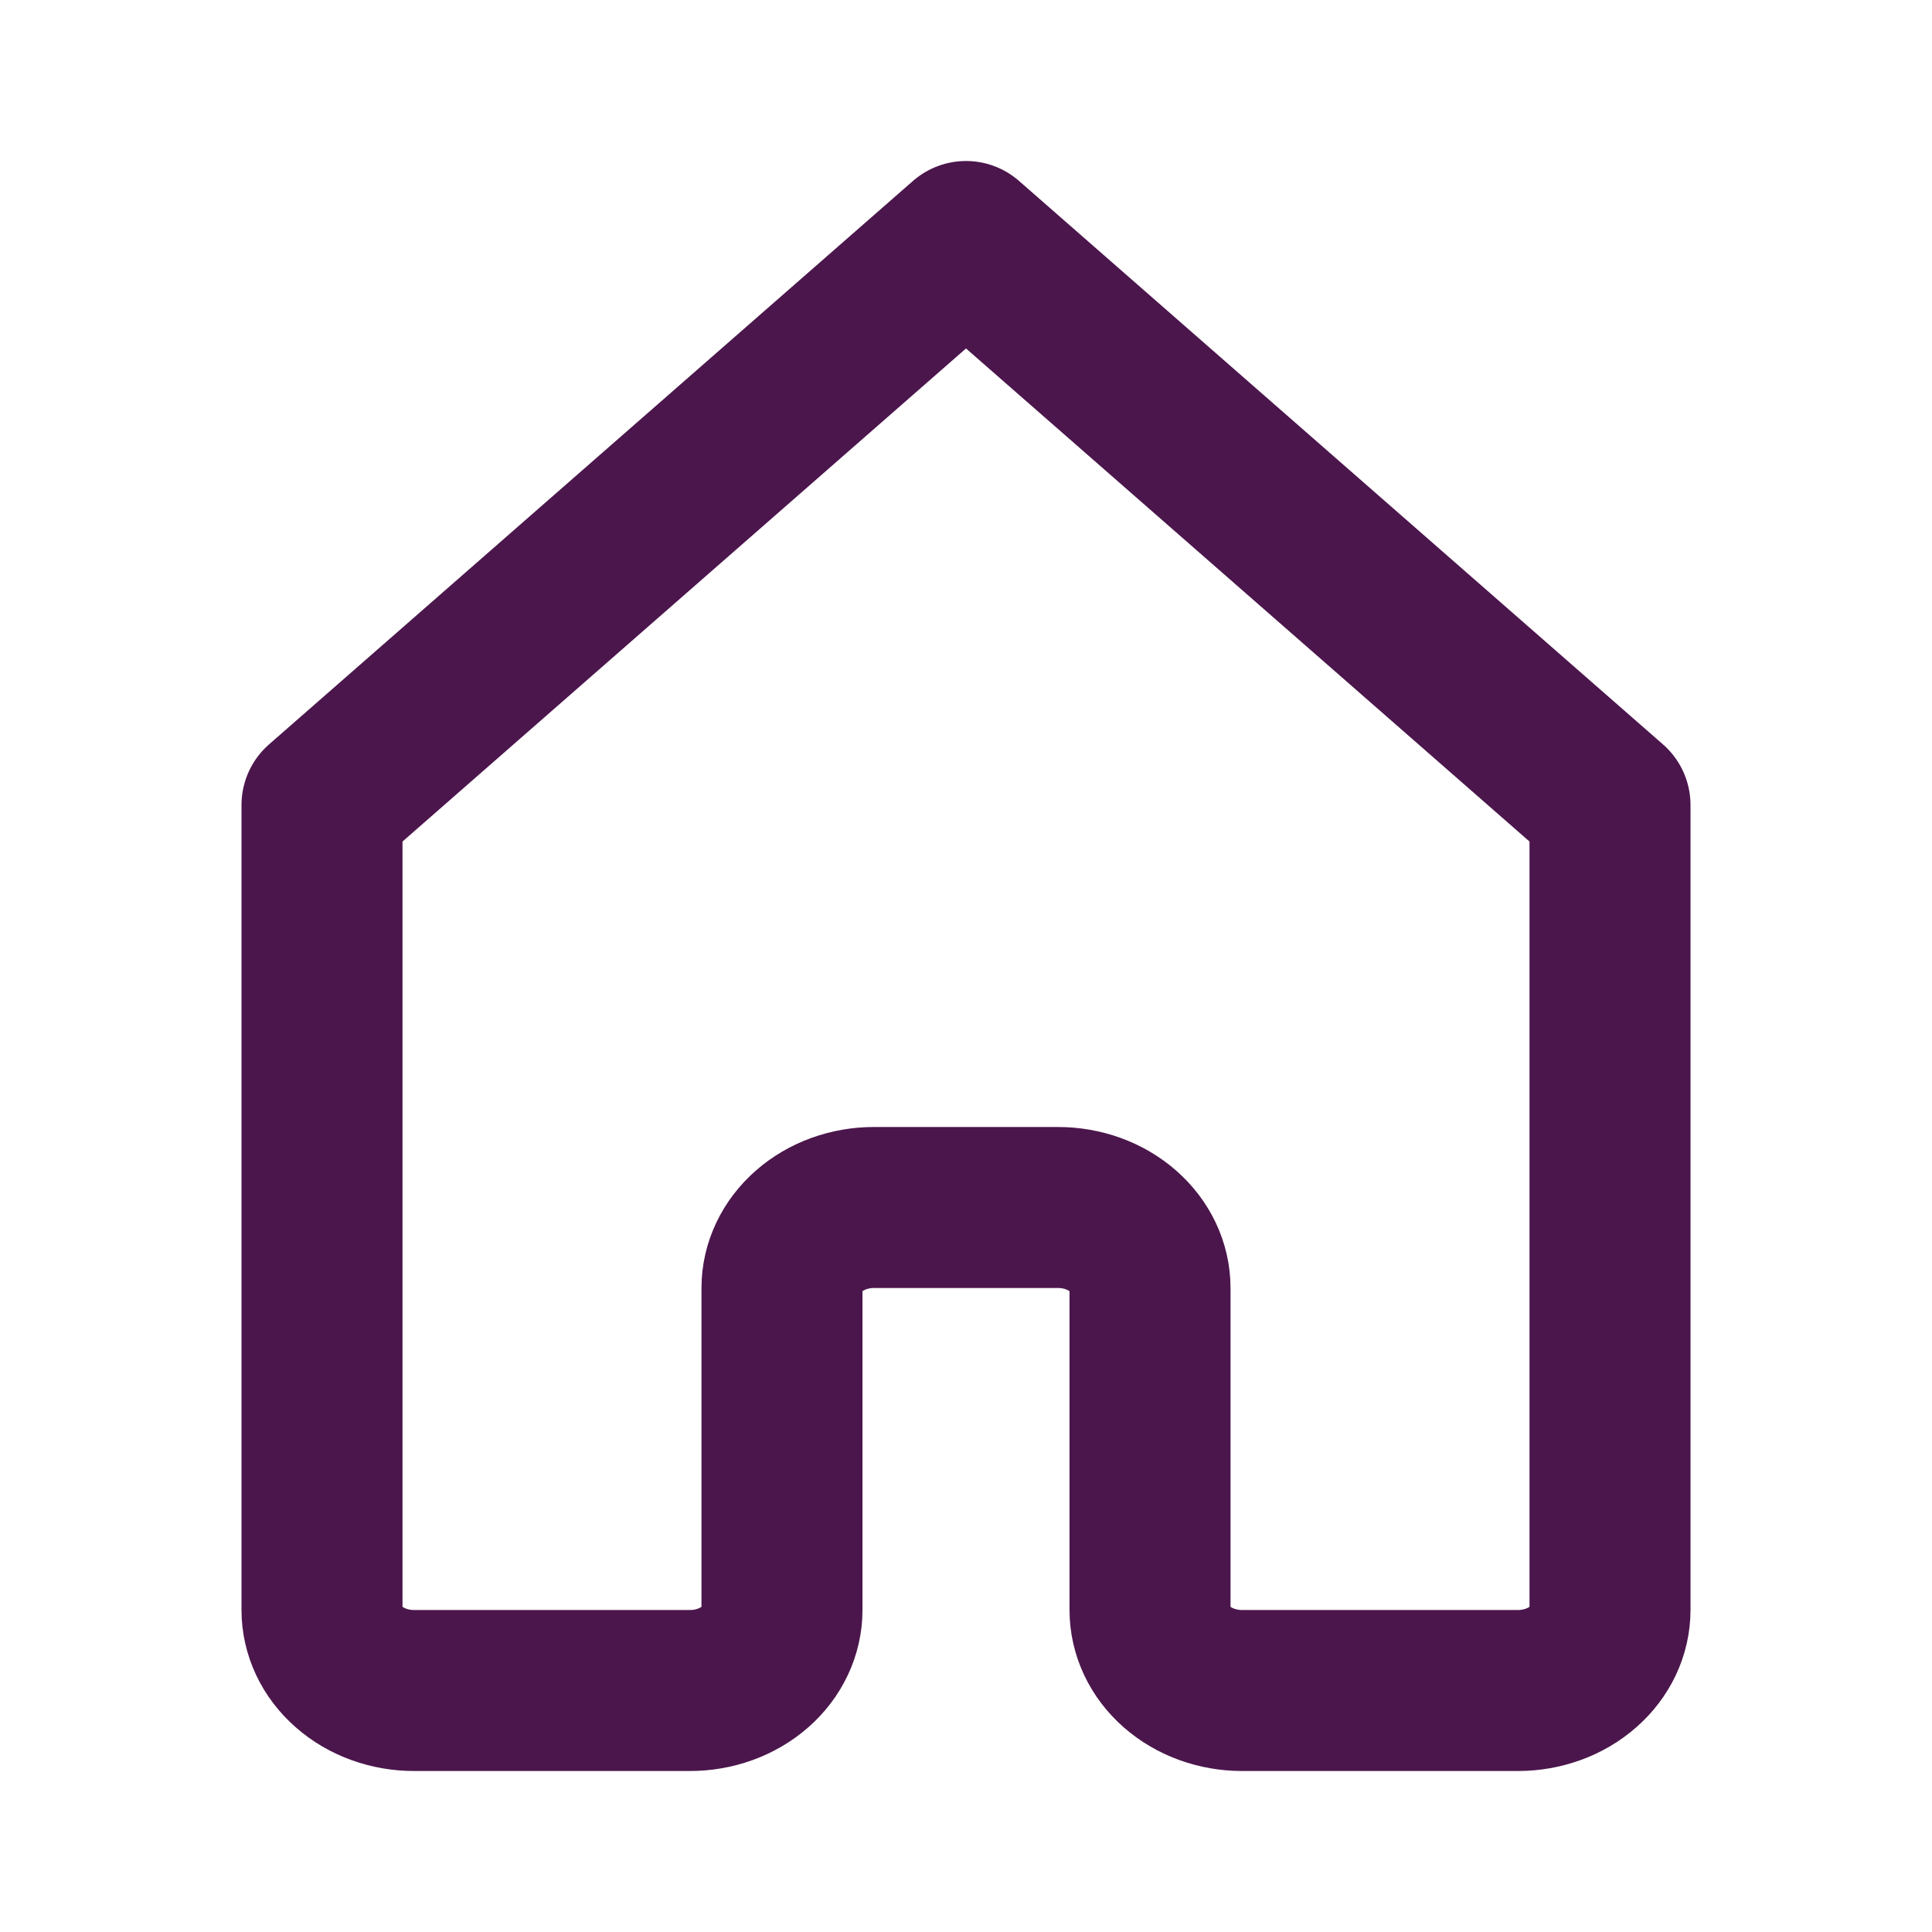 <svg width="24" height="24" viewBox="0 0 24 24" fill="none" xmlns="http://www.w3.org/2000/svg"><path d="M12 3L4 10V20C4 20.265 4.12 20.52 4.335 20.707C4.549 20.895 4.84 21 5.143 21H8.571C8.875 21 9.165 20.895 9.38 20.707C9.594 20.52 9.714 20.265 9.714 20V16C9.714 15.735 9.835 15.48 10.049 15.293C10.263 15.105 10.554 15 10.857 15H13.143C13.446 15 13.737 15.105 13.951 15.293C14.165 15.48 14.286 15.735 14.286 16V20C14.286 20.265 14.406 20.52 14.62 20.707C14.835 20.895 15.126 21 15.429 21H18.857C19.16 21 19.451 20.895 19.665 20.707C19.88 20.52 20 20.265 20 20V10L12 3Z" stroke="#4B164C" stroke-width="2" stroke-linecap="round" stroke-linejoin="round"/></svg>